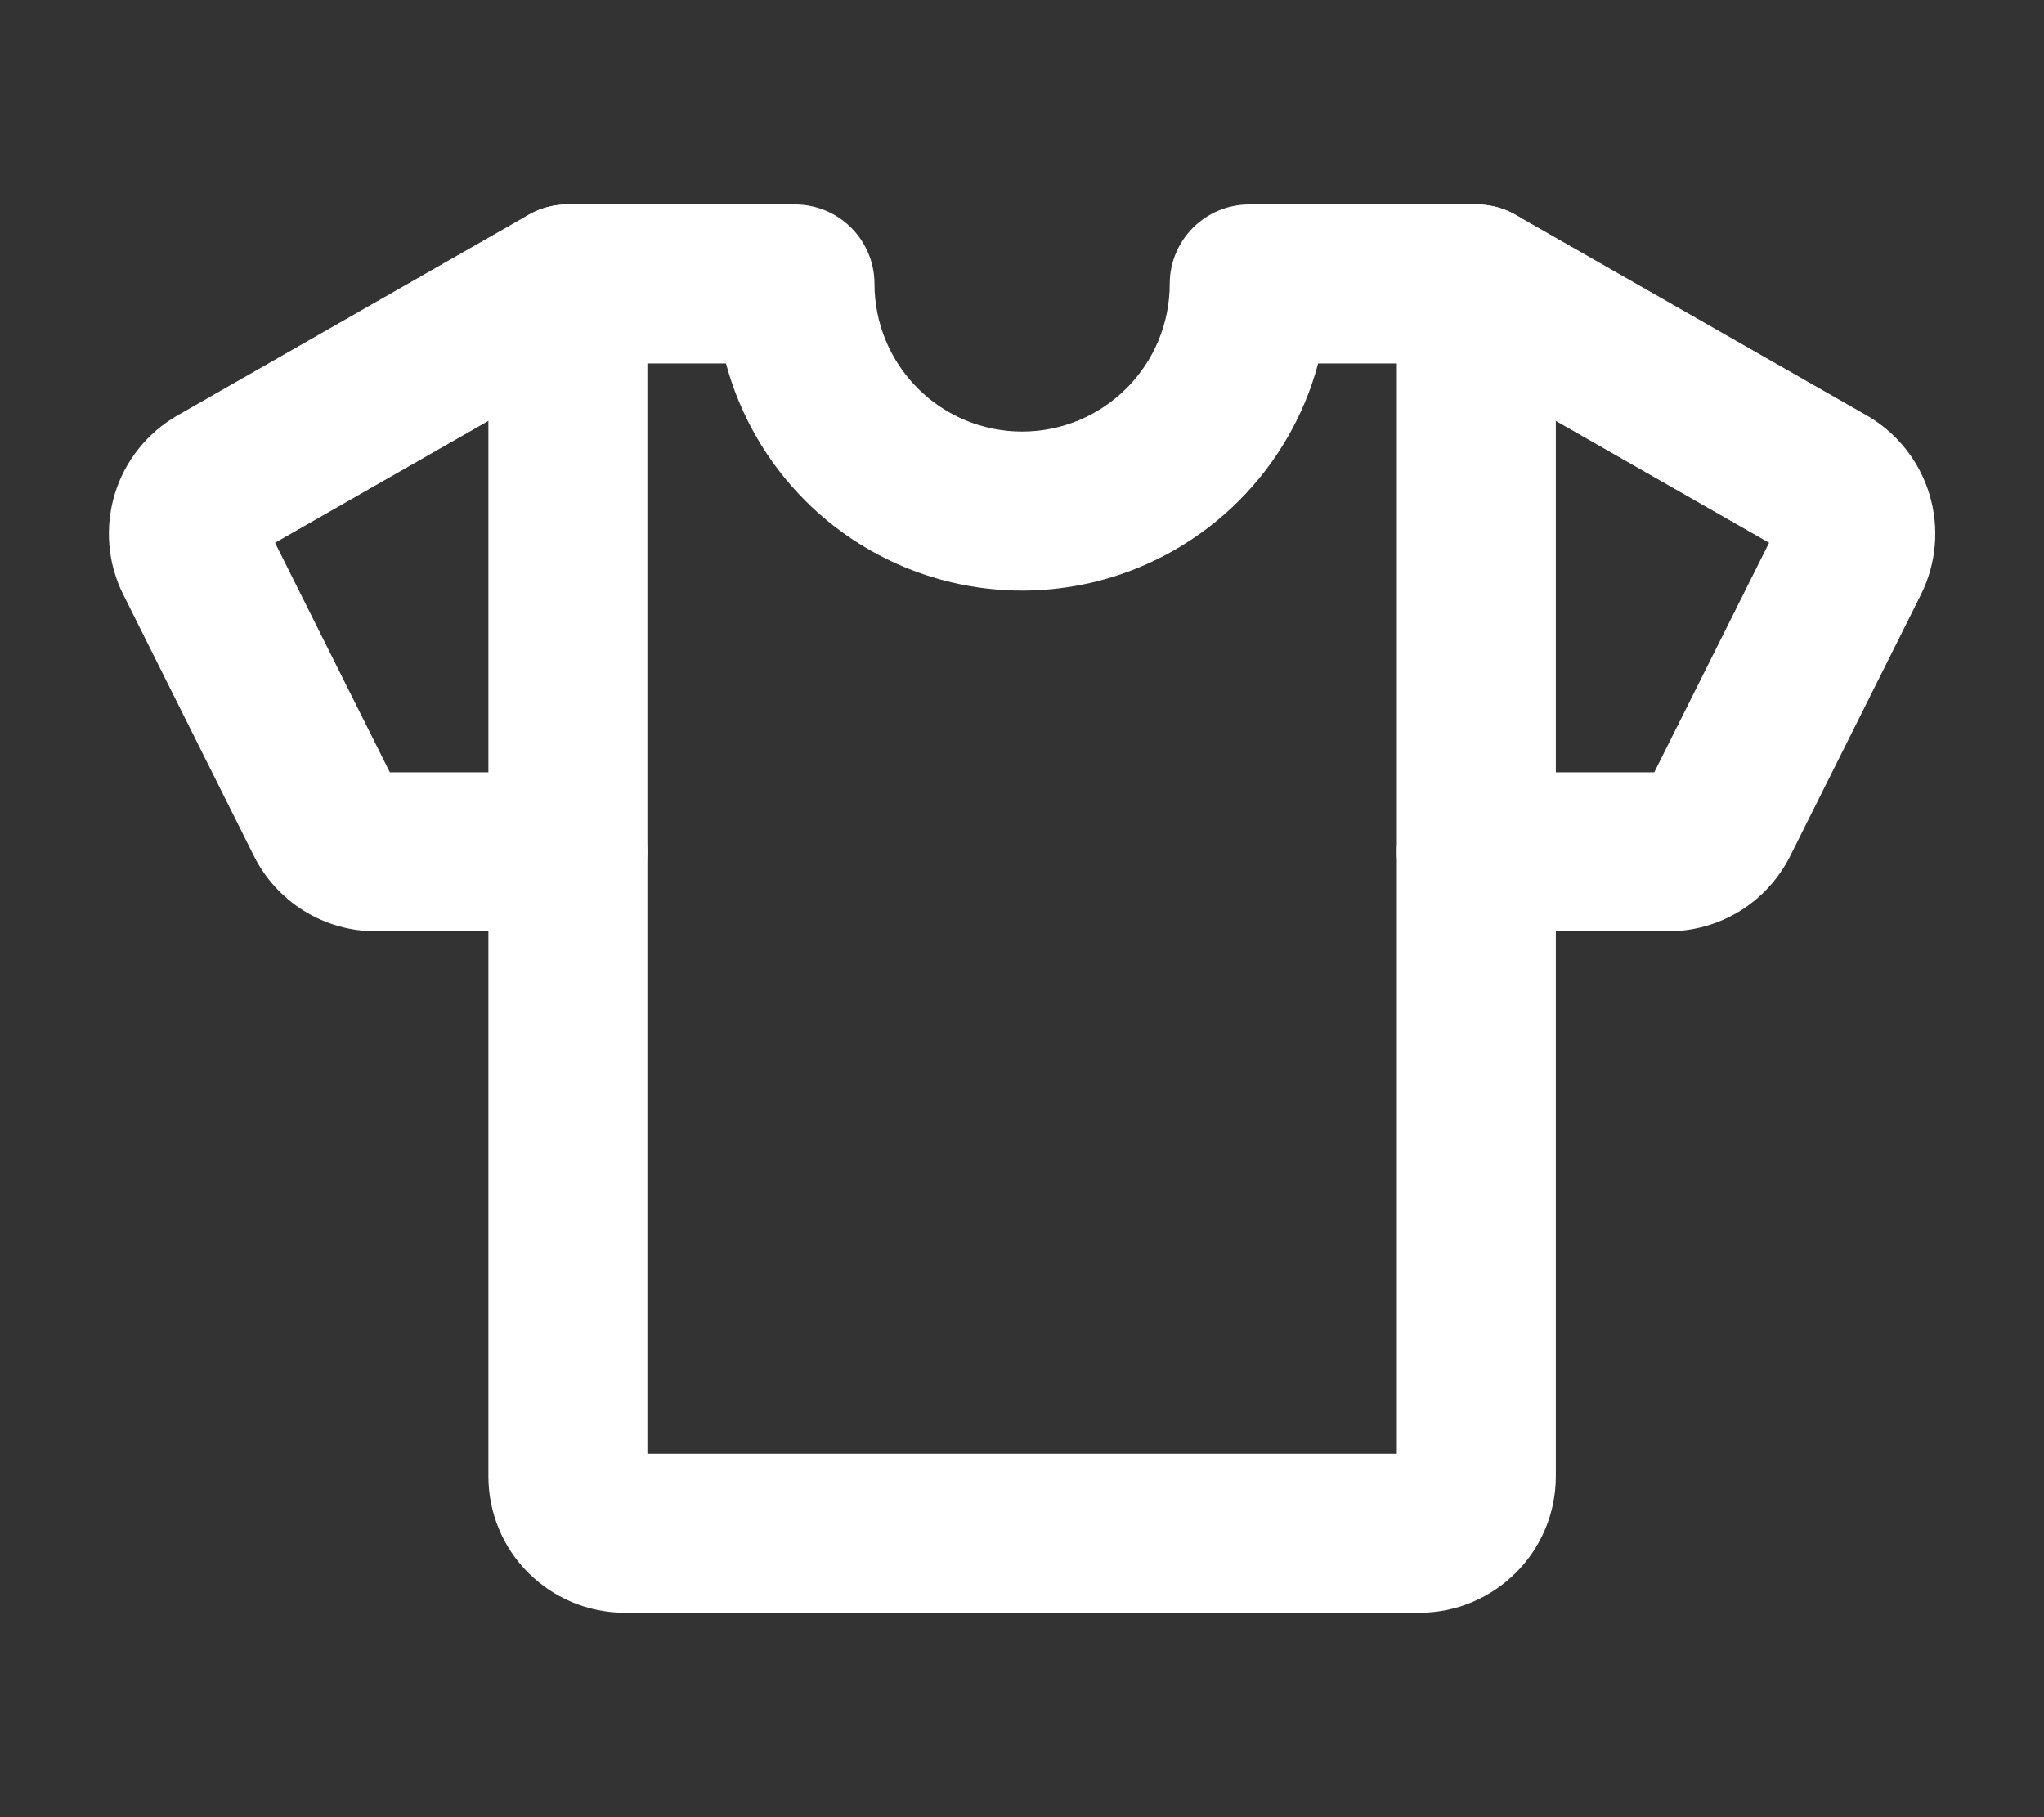 <svg width="18" height="16" viewBox="0 0 18 16" fill="none" xmlns="http://www.w3.org/2000/svg">
<rect x="0" y="0" width="18" height="16" fill="#333333" stroke="none"/>
<path fill-rule="evenodd" clip-rule="evenodd" d="M12.393 2.153C12.585 1.817 13.012 1.7 13.348 1.892L16.438 3.657C16.704 3.81 16.902 4.058 16.991 4.352C17.08 4.645 17.053 4.962 16.916 5.236L15.765 7.537C15.665 7.736 15.512 7.904 15.323 8.021C15.133 8.138 14.915 8.2 14.692 8.2H13.001C12.614 8.2 12.301 7.887 12.301 7.5C12.301 7.113 12.614 6.8 13.001 6.8H14.568L15.579 4.779L12.654 3.108C12.318 2.916 12.201 2.488 12.393 2.153Z" fill="white"/>
<path fill-rule="evenodd" clip-rule="evenodd" d="M5.608 2.153C5.8 2.488 5.683 2.916 5.348 3.108L2.422 4.779L3.433 6.8H5C5.387 6.8 5.7 7.113 5.7 7.5C5.7 7.887 5.387 8.2 5 8.2H3.309C3.086 8.2 2.868 8.138 2.678 8.021C2.489 7.904 2.336 7.736 2.236 7.537L1.086 5.236C0.948 4.962 0.922 4.645 1.01 4.352C1.099 4.058 1.297 3.81 1.564 3.657L4.653 1.892C4.989 1.7 5.416 1.817 5.608 2.153Z" fill="white"/>
<path fill-rule="evenodd" clip-rule="evenodd" d="M4.301 2.5C4.301 2.113 4.614 1.8 5.001 1.8H7.001C7.387 1.8 7.701 2.113 7.701 2.5C7.701 2.845 7.838 3.175 8.082 3.419C8.325 3.663 8.656 3.8 9.001 3.8C9.346 3.8 9.676 3.663 9.92 3.419C10.164 3.175 10.301 2.845 10.301 2.5C10.301 2.113 10.614 1.8 11.001 1.8H13.001C13.387 1.8 13.701 2.113 13.701 2.5V13C13.701 13.318 13.574 13.623 13.349 13.848C13.124 14.073 12.819 14.2 12.501 14.2H5.501C5.183 14.2 4.877 14.073 4.652 13.848C4.427 13.623 4.301 13.318 4.301 13V2.5ZM5.701 3.2V12.8H12.301V3.2H11.608C11.487 3.653 11.248 4.071 10.91 4.409C10.404 4.915 9.717 5.2 9.001 5.2C8.285 5.2 7.598 4.915 7.092 4.409C6.754 4.071 6.515 3.653 6.393 3.2H5.701Z" fill="white"/>
</svg>
